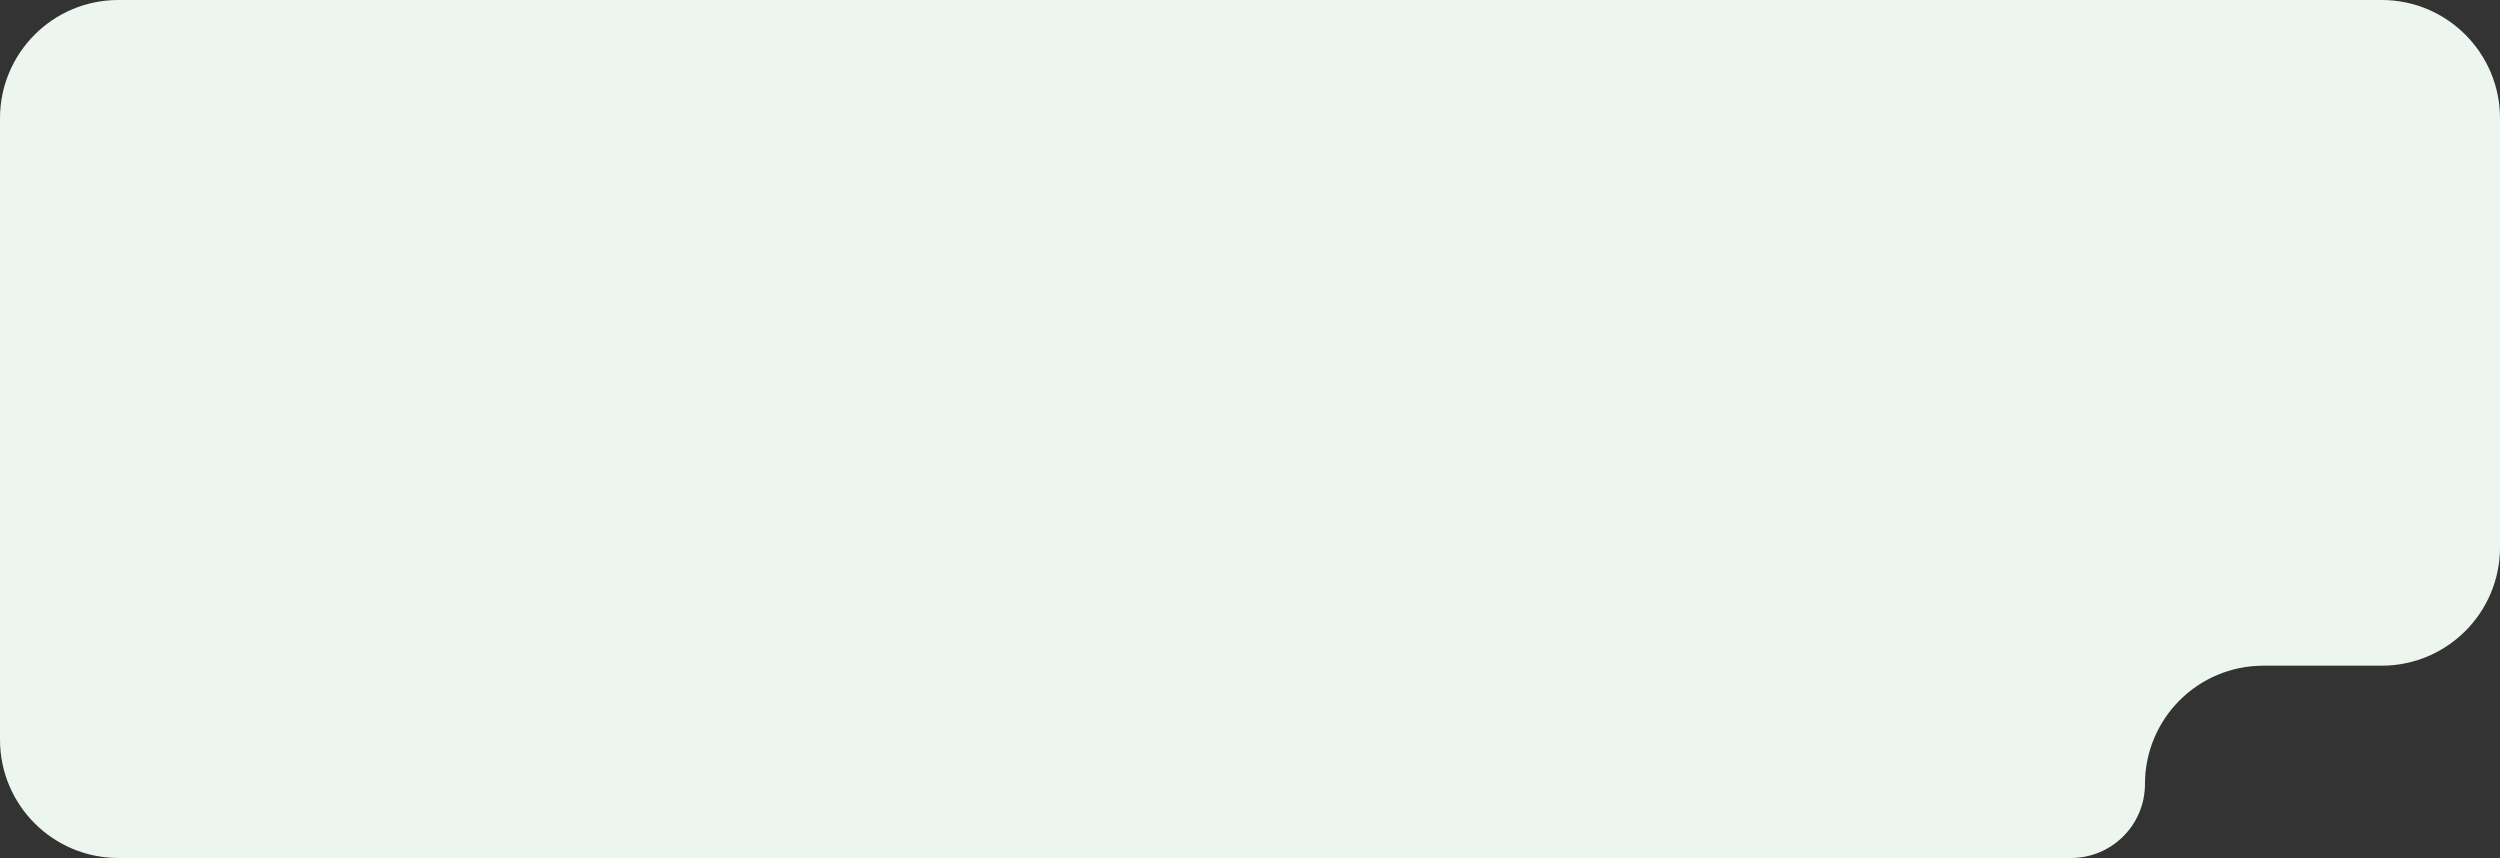 <svg width="338" height="116" viewBox="0 0 338 116" fill="none" xmlns="http://www.w3.org/2000/svg">
<rect x="0" y="0" width="338" height="116" fill="#333333" stroke="none"/>
<path fill-rule="evenodd" clip-rule="evenodd" d="M338 16C338 7.163 330.837 0 322 0H16C7.163 0 0 7.163 0 16V100C0 108.837 7.163 116 16 116H280C285.523 116 290 111.523 290 106C290 97.163 297.163 90 306 90H322C330.837 90 338 82.837 338 74V16Z" fill="#EDF5EF"/>
</svg>
